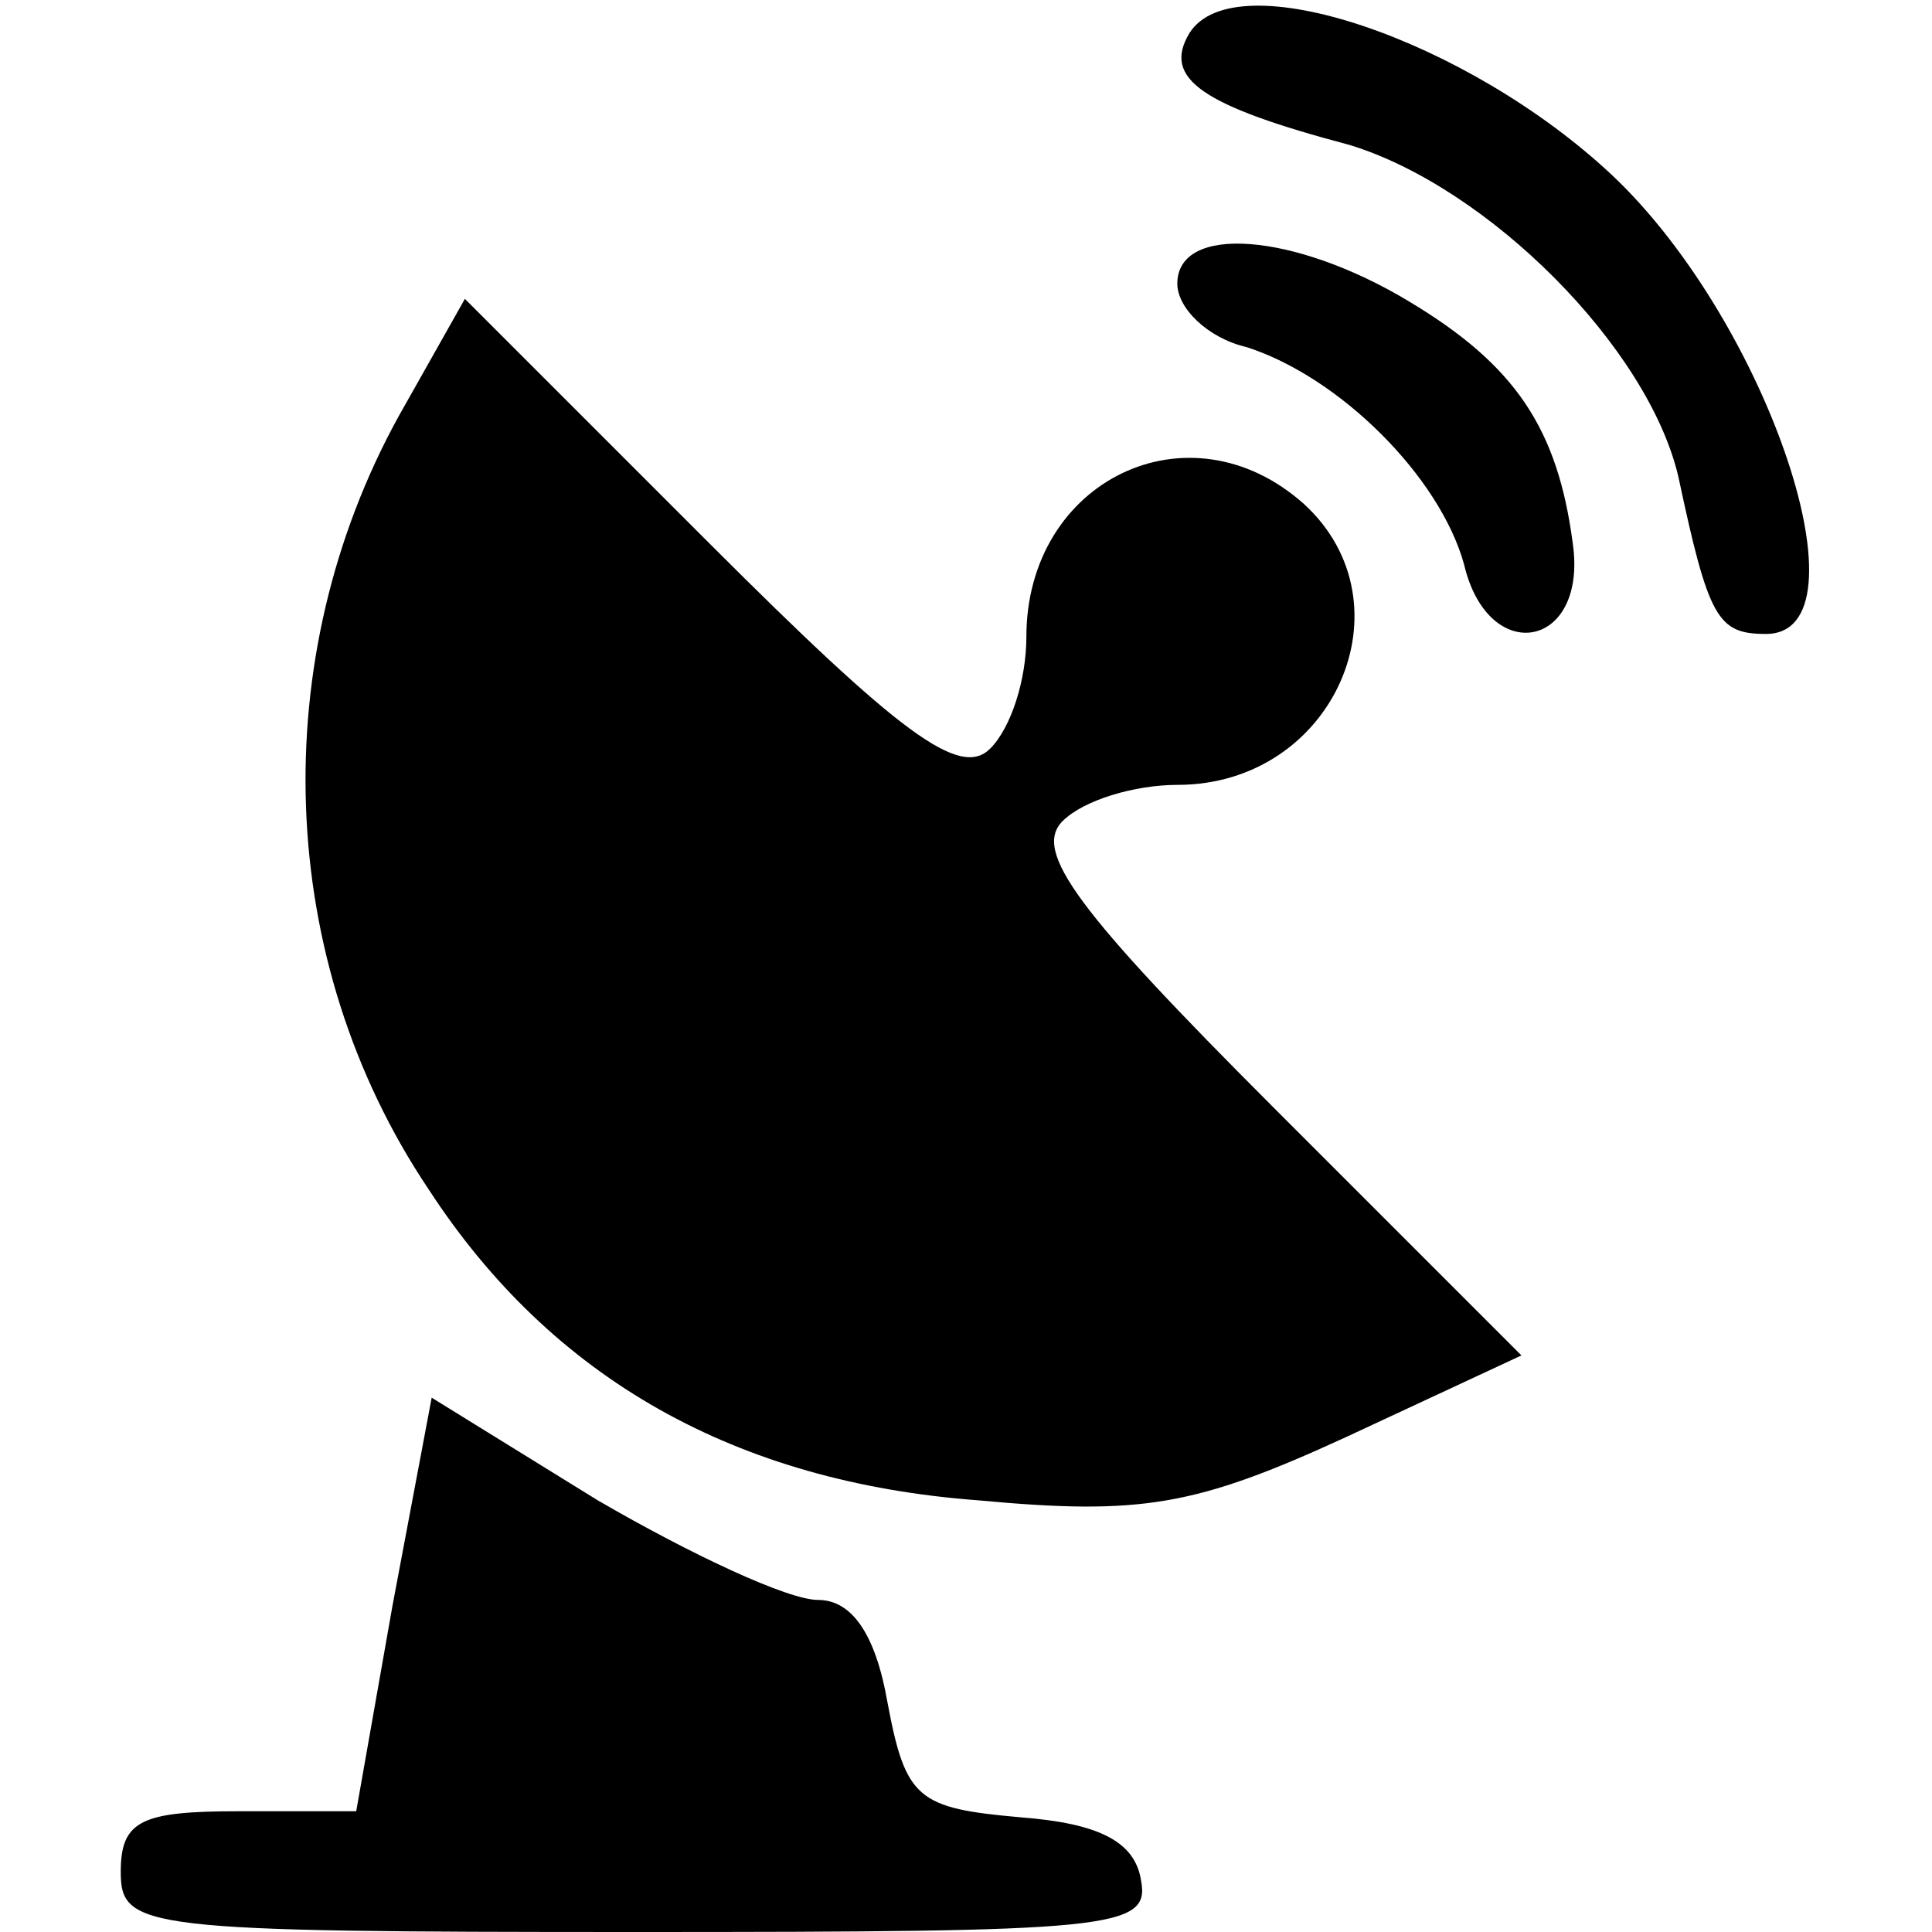 <?xml version="1.0" standalone="no"?>
<!DOCTYPE svg PUBLIC "-//W3C//DTD SVG 20010904//EN"
 "http://www.w3.org/TR/2001/REC-SVG-20010904/DTD/svg10.dtd">
<svg version="1.0" xmlns="http://www.w3.org/2000/svg"
 width="64pt" height="64pt" viewBox="0 0 64 64"
 preserveAspectRatio="xMidYMid meet">

<g transform="translate(0,64) scale(0.1,-0.1)"
fill="#000000" stroke="none">
<path d="M394 629 c-9 -15 4 -24 53 -37 46 -14 99 -67 109 -110 10 -47 13 -52
29 -52 35 0 1 103 -51 152 -48 45 -125 71 -140 47z"/>
<path d="M390 546 c0 -8 10 -18 23 -21 31 -10 64 -43 72 -72 8 -34 41 -28 36
7 -5 38 -19 59 -54 80 -38 23 -77 26 -77 6z"/>
<path d="M132 502 c-44 -80 -41 -180 10 -256 41 -63 102 -97 182 -103 54 -5
72 -2 122 21 l58 27 -82 82 c-65 65 -80 85 -70 95 7 7 24 12 38 12 52 0 78 60
42 93 -38 34 -92 8 -92 -44 0 -14 -5 -30 -12 -37 -10 -10 -30 5 -93 68 l-81
81 -22 -39z"/>
<path d="M130 108 l-12 -68 -39 0 c-32 0 -39 -3 -39 -20 0 -19 7 -20 171 -20
157 0 170 1 167 17 -2 13 -14 19 -40 21 -34 3 -38 6 -44 38 -4 23 -12 34 -23
34 -10 0 -42 15 -73 33 l-55 34 -13 -69z"/>
</g>
</svg>
